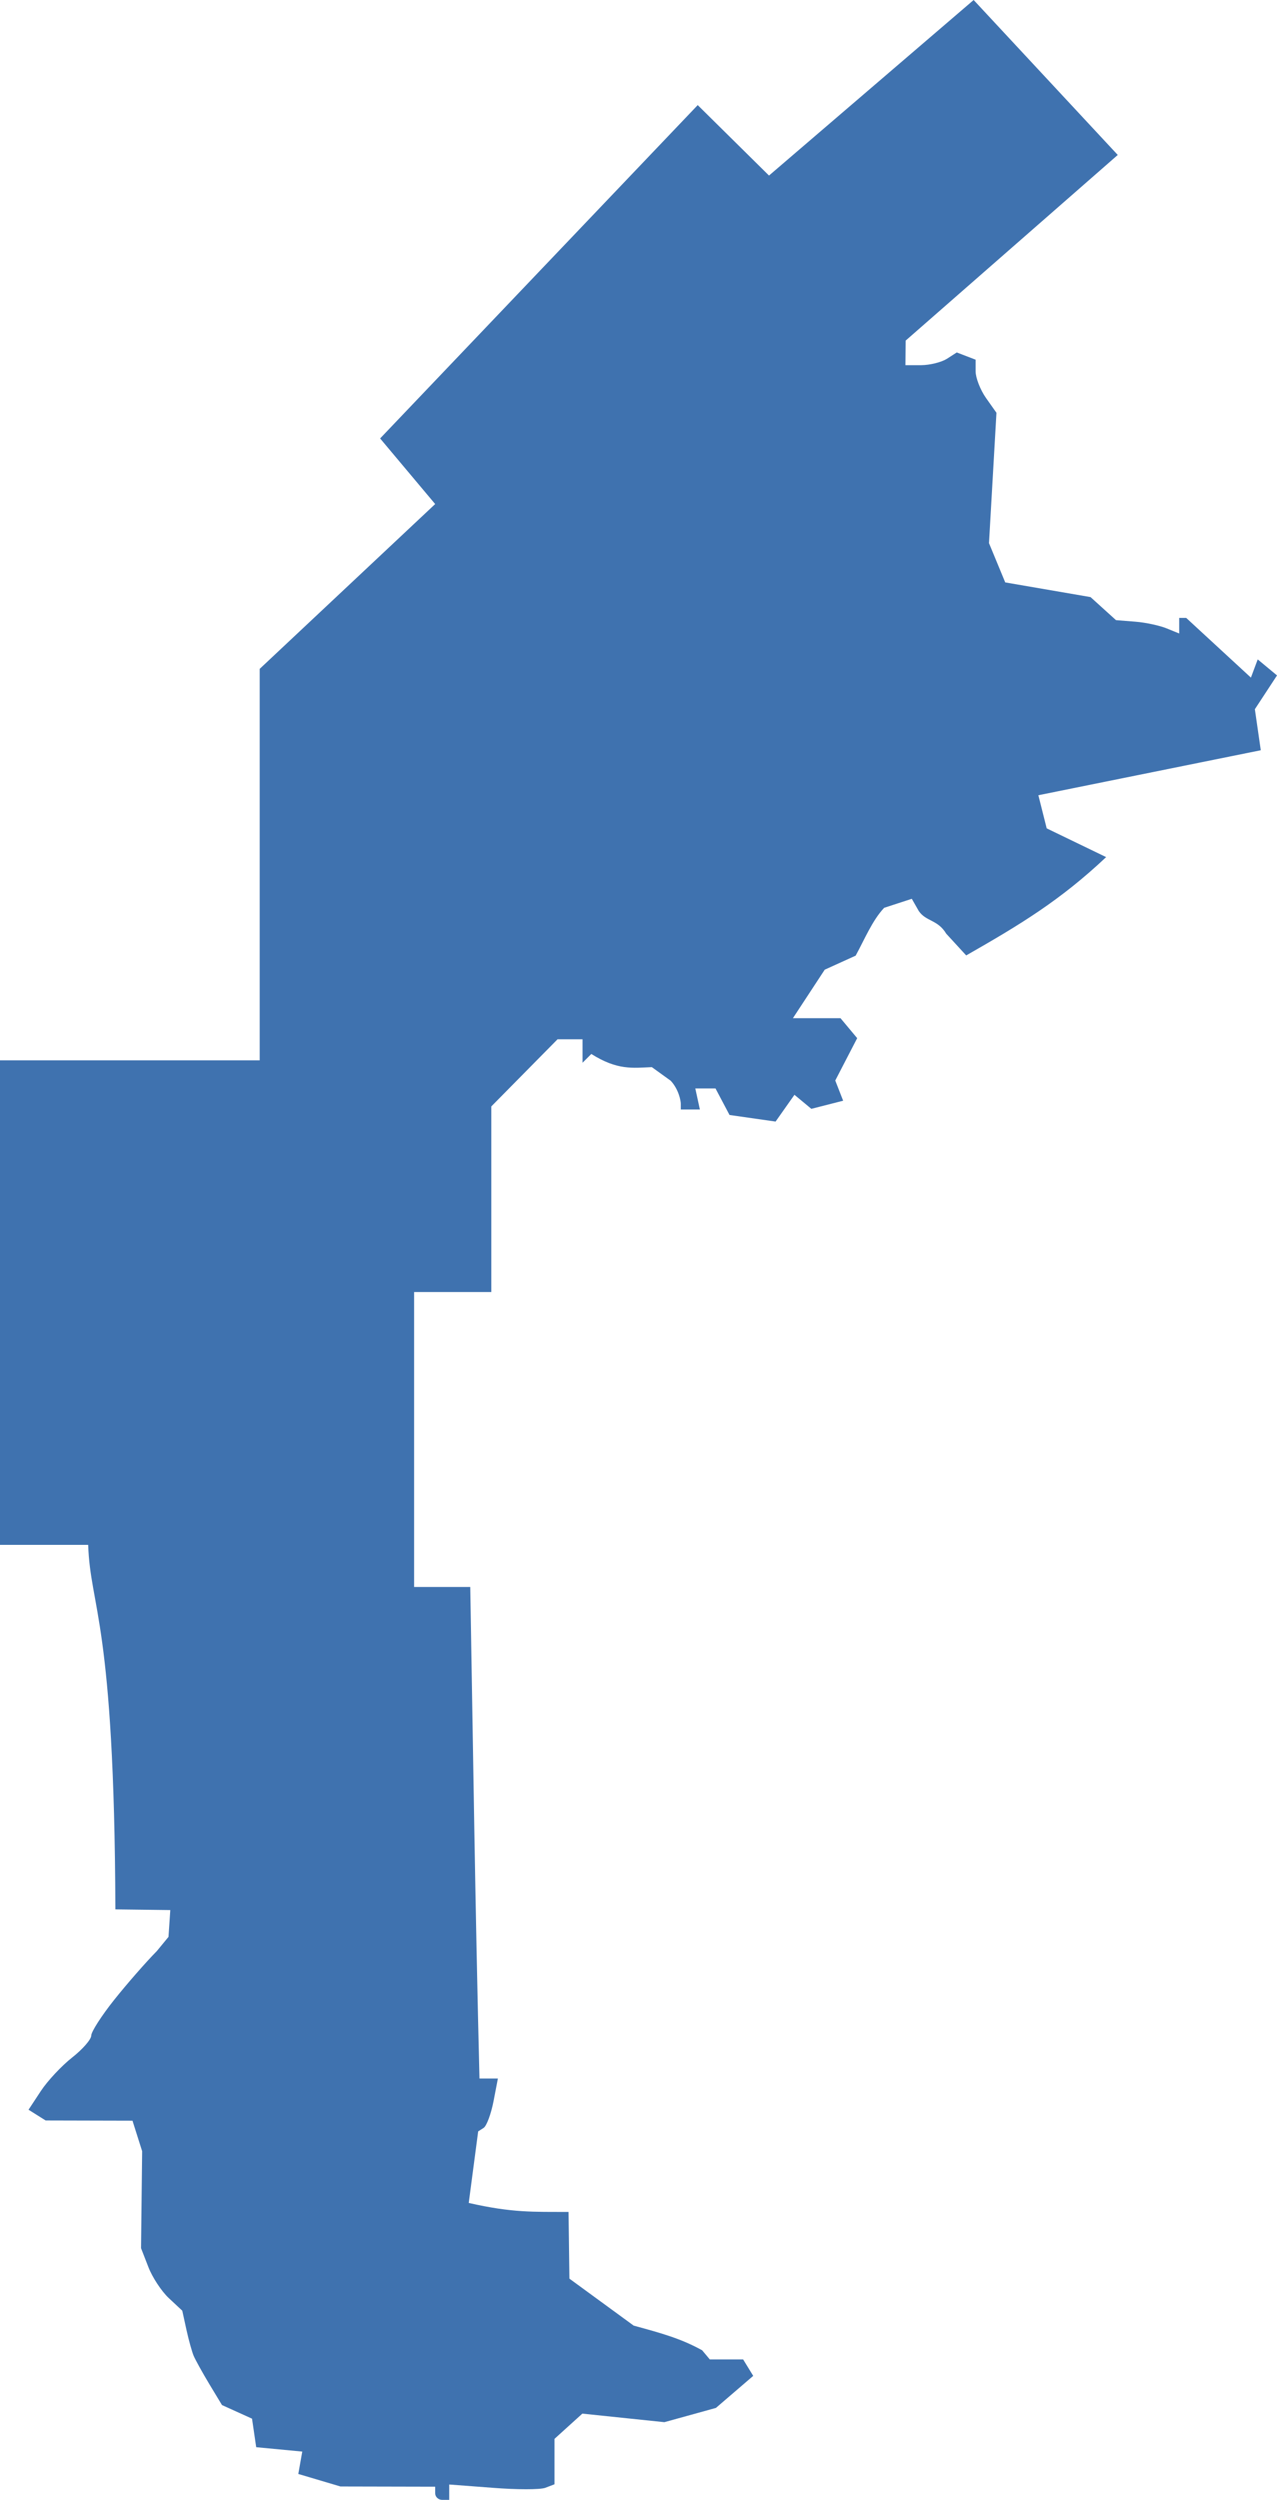 <?xml version="1.0" encoding="UTF-8" standalone="no"?>
<svg
   xmlns:dc="http://purl.org/dc/elements/1.1/"
   xmlns:cc="http://creativecommons.org/ns#"
   xmlns:rdf="http://www.w3.org/1999/02/22-rdf-syntax-ns#"
   xmlns:svg="http://www.w3.org/2000/svg"
   xmlns="http://www.w3.org/2000/svg"
   xmlns:sodipodi="http://sodipodi.sourceforge.net/DTD/sodipodi-0.dtd"
   xmlns:inkscape="http://www.inkscape.org/namespaces/inkscape"
   version="1.0"
   width="103.182"
   height="201.898"
   id="svg2"
   sodipodi:docname="TX_15.svg"
   inkscape:version="0.92.2 5c3e80d, 2017-08-06">
  <defs
     id="defs54" />
  <sodipodi:namedview
     pagecolor="#ffffff"
     bordercolor="#666666"
     borderopacity="1"
     objecttolerance="10"
     gridtolerance="10"
     guidetolerance="10"
     inkscape:pageopacity="0"
     inkscape:pageshadow="2"
     inkscape:window-width="640"
     inkscape:window-height="480"
     id="namedview52"
     showgrid="false"
     inkscape:zoom="0.12542268"
     inkscape:cx="60.919946"
     inkscape:cy="767.15677"
     inkscape:window-x="0"
     inkscape:window-y="0"
     inkscape:window-maximized="0"
     inkscape:current-layer="svg2" />
  <path
     d="M 78.671,0 62.136,14.178 56.376,8.489 30.714,35.41 35.162,40.709 20.984,54.019 V 85.636 H 0 v 39.132 h 7.125 c 0.173,5.152 2.118,6.109 2.198,29.438 l 4.437,0.057 -0.145,2.164 -0.943,1.147 c -0.883,0.893 -2.442,2.678 -3.456,3.952 -1.014,1.274 -1.843,2.563 -1.843,2.871 0,0.308 -0.691,1.103 -1.542,1.772 -0.851,0.669 -1.994,1.888 -2.534,2.712 l -0.992,1.506 1.382,0.868 7.018,0.018 0.78,2.463 -0.089,7.833 0.585,1.506 c 0.315,0.83 1.066,1.976 1.666,2.534 l 1.081,1.01 0.337,1.542 c 0.186,0.849 0.452,1.797 0.585,2.109 0.133,0.312 0.697,1.333 1.258,2.268 l 1.028,1.701 2.428,1.099 0.337,2.304 3.722,0.354 -0.319,1.808 3.403,1.01 7.656,0.018 v 0.532 c 0,0.295 0.255,0.532 0.567,0.532 h 0.567 v -1.241 l 3.509,0.266 c 1.932,0.154 3.846,0.156 4.253,0 l 0.744,-0.284 v -3.669 l 2.251,-2.038 6.628,0.691 4.165,-1.152 3.013,-2.588 -0.815,-1.329 h -2.694 l -0.616,-0.736 c -1.705,-0.944 -3.269,-1.376 -5.533,-1.993 l -5.193,-3.793 -0.071,-5.388 c -2.874,-0.01 -4.537,0.075 -8.064,-0.727 l 0.762,-5.778 0.443,-0.284 c 0.242,-0.162 0.6,-1.131 0.797,-2.144 l 0.354,-1.843 h -1.489 c -0.36,-14.684 -0.496,-25.462 -0.744,-39.699 h -4.537 v -23.82 h 6.238 V 89.358 l 5.352,-5.423 h 2.02 v 1.896 l 0.709,-0.709 c 2.118,1.33 3.331,1.127 4.891,1.063 l 1.524,1.099 c 0.642,0.69 0.815,1.608 0.815,1.861 v 0.461 h 1.542 L 56.181,87.905 h 1.631 l 1.134,2.144 3.722,0.532 1.524,-2.162 1.365,1.134 2.57,-0.656 -0.638,-1.631 1.772,-3.421 -1.347,-1.613 h -3.846 l 2.57,-3.917 2.499,-1.134 c 0.71,-1.294 1.346,-2.85 2.304,-3.864 l 2.233,-0.727 0.567,0.993 c 0.594,0.857 1.53,0.682 2.215,1.825 l 1.613,1.755 c 4.398,-2.509 7.606,-4.455 11.307,-7.94 l -4.803,-2.322 -0.673,-2.676 17.971,-3.633 -0.478,-3.314 1.79,-2.729 -1.56,-1.294 -0.549,1.471 -5.228,-4.821 h -0.567 v 1.258 L 94.285,50.758 c -0.546,-0.228 -1.696,-0.482 -2.552,-0.549 l -1.56,-0.124 -2.056,-1.861 -6.894,-1.187 -1.312,-3.172 0.603,-10.527 -0.851,-1.205 c -0.461,-0.658 -0.833,-1.623 -0.833,-2.144 v -0.939 l -1.524,-0.585 -0.797,0.514 c -0.44,0.278 -1.372,0.509 -2.074,0.514 h -1.276 l 0.018,-1.985 17.138,-14.993 z"
     style="fill:#3F72AF"
     id="TX_15"
     inkscape:connector-curvature="0" />
</svg>
